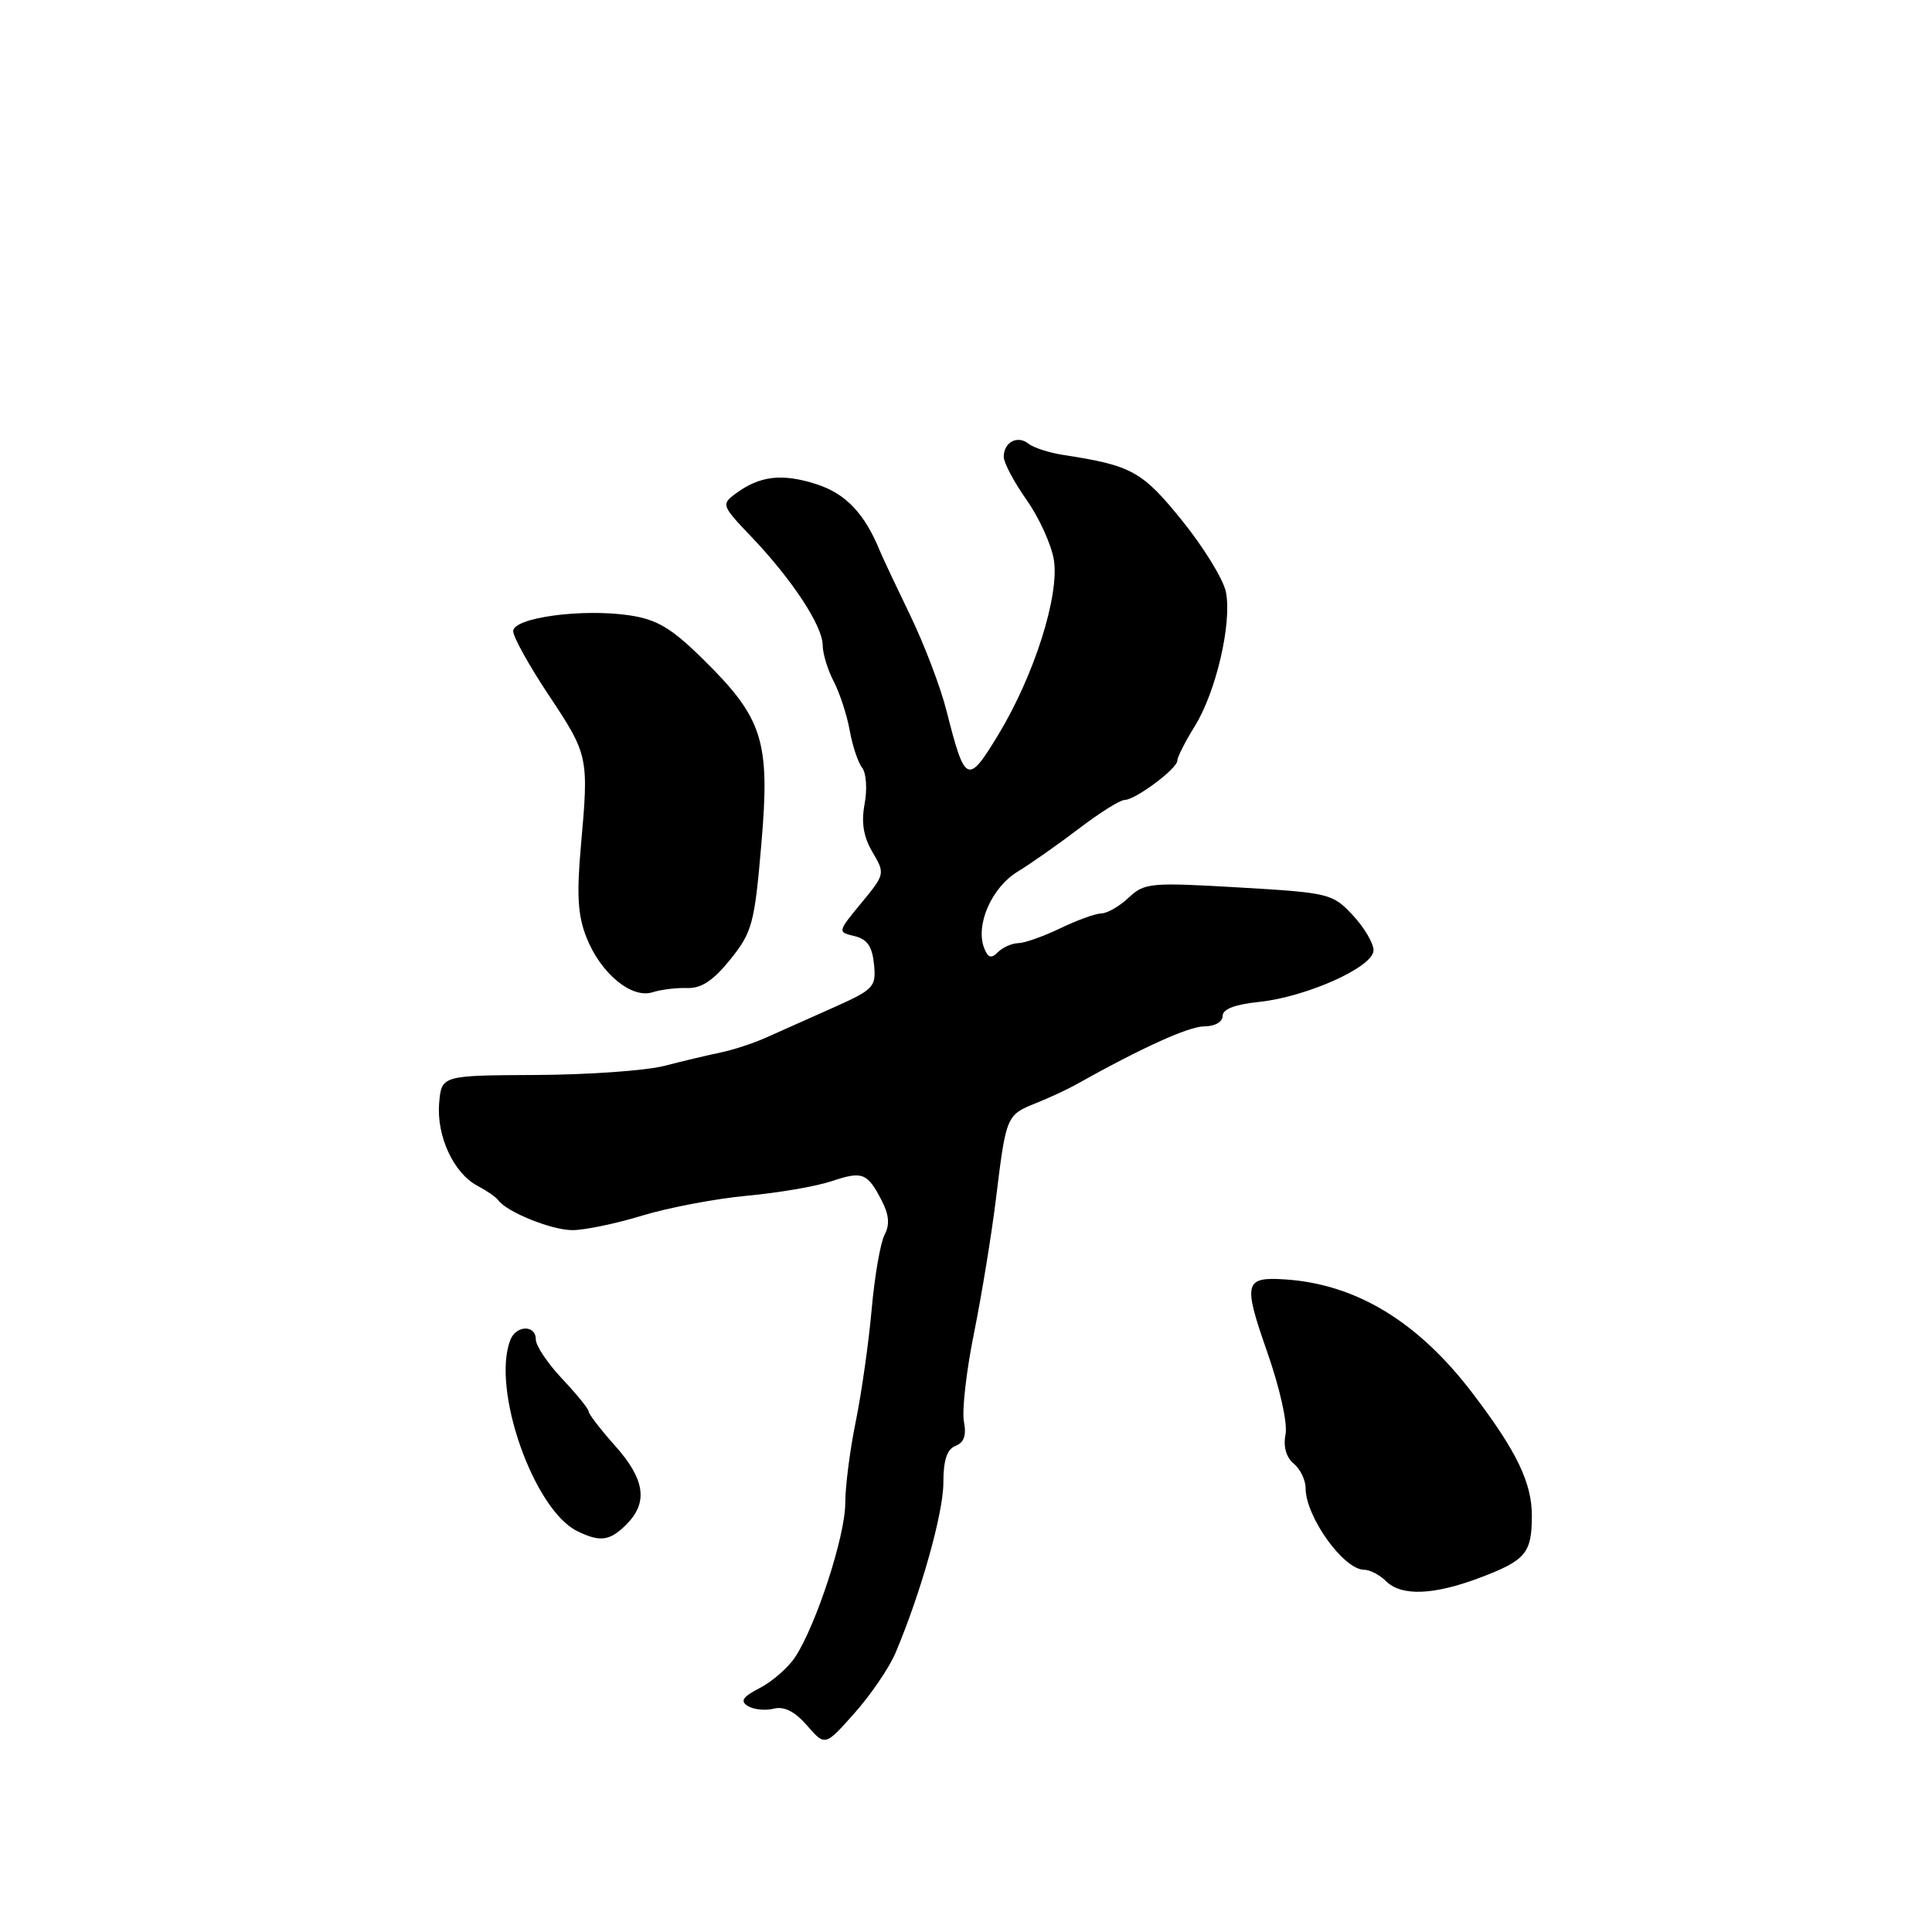 <?xml version="1.0" encoding="UTF-8" standalone="no"?>
<!DOCTYPE svg PUBLIC "-//W3C//DTD SVG 1.1//EN" "http://www.w3.org/Graphics/SVG/1.1/DTD/svg11.dtd" >
<svg xmlns="http://www.w3.org/2000/svg" xmlns:xlink="http://www.w3.org/1999/xlink" version="1.1" viewBox="0 0 256 256">
 <g >
 <path fill="currentColor"
d=" M 118.65 219.04 C 122.02 211.08 125.00 200.49 125.00 196.48 C 125.00 193.48 125.48 192.03 126.61 191.59 C 127.74 191.16 128.08 190.17 127.72 188.34 C 127.45 186.89 128.05 181.61 129.07 176.60 C 130.08 171.60 131.39 163.57 131.98 158.76 C 133.32 147.82 133.36 147.75 137.27 146.17 C 139.04 145.46 141.40 144.37 142.50 143.75 C 151.28 138.83 157.52 136.00 159.57 136.00 C 160.96 136.00 162.00 135.41 162.00 134.63 C 162.00 133.72 163.63 133.09 166.75 132.77 C 173.12 132.11 182.00 128.13 182.00 125.92 C 182.00 124.98 180.76 122.88 179.24 121.26 C 176.57 118.40 176.12 118.29 164.13 117.59 C 152.48 116.91 151.65 116.98 149.57 118.93 C 148.36 120.07 146.73 121.02 145.94 121.03 C 145.15 121.05 142.70 121.94 140.50 123.00 C 138.30 124.06 135.80 124.95 134.95 124.97 C 134.10 124.98 132.87 125.53 132.23 126.17 C 131.34 127.06 130.91 126.92 130.40 125.61 C 129.23 122.55 131.39 117.61 134.84 115.50 C 136.64 114.40 140.32 111.81 143.02 109.75 C 145.73 107.69 148.42 106.00 149.01 106.00 C 150.43 106.00 156.00 101.85 156.00 100.79 C 156.00 100.33 157.04 98.28 158.31 96.23 C 161.14 91.68 163.26 82.54 162.44 78.44 C 162.11 76.78 159.50 72.53 156.65 69.00 C 151.37 62.46 149.98 61.68 141.00 60.30 C 139.07 60.01 136.96 59.33 136.29 58.80 C 134.83 57.62 133.00 58.59 133.00 60.53 C 133.00 61.31 134.36 63.87 136.02 66.23 C 137.69 68.59 139.31 72.16 139.64 74.17 C 140.41 78.89 137.03 89.52 132.27 97.37 C 128.23 104.03 127.87 103.86 125.43 94.23 C 124.64 91.08 122.46 85.35 120.59 81.50 C 118.73 77.65 116.93 73.83 116.59 73.00 C 114.56 68.03 112.06 65.40 108.16 64.15 C 103.64 62.70 100.68 63.04 97.50 65.39 C 95.55 66.83 95.60 66.98 99.62 71.19 C 104.95 76.78 109.00 82.94 109.01 85.48 C 109.01 86.59 109.67 88.76 110.47 90.29 C 111.27 91.83 112.23 94.75 112.59 96.79 C 112.96 98.83 113.70 101.06 114.24 101.74 C 114.78 102.42 114.93 104.56 114.57 106.50 C 114.10 108.99 114.41 110.88 115.61 112.91 C 117.29 115.76 117.27 115.85 114.13 119.65 C 110.97 123.48 110.97 123.50 113.23 124.04 C 114.91 124.44 115.58 125.41 115.81 127.77 C 116.11 130.79 115.80 131.11 110.31 133.56 C 107.12 134.98 103.15 136.76 101.50 137.49 C 99.85 138.23 97.15 139.12 95.50 139.46 C 93.85 139.80 90.47 140.60 88.00 141.24 C 85.53 141.87 77.88 142.41 71.00 142.44 C 58.50 142.50 58.50 142.50 58.19 146.19 C 57.83 150.54 60.11 155.46 63.26 157.12 C 64.49 157.77 65.72 158.62 66.00 159.01 C 67.10 160.58 73.08 163.00 75.85 163.00 C 77.46 163.00 81.65 162.13 85.14 161.06 C 88.64 160.00 94.88 158.82 99.00 158.44 C 103.12 158.06 108.15 157.20 110.17 156.52 C 114.29 155.14 114.93 155.39 116.85 159.12 C 117.81 160.98 117.91 162.30 117.21 163.62 C 116.66 164.66 115.89 169.10 115.50 173.50 C 115.11 177.90 114.16 184.57 113.40 188.32 C 112.63 192.06 112.00 196.96 112.00 199.19 C 112.00 203.51 108.16 215.30 105.37 219.56 C 104.45 220.96 102.35 222.80 100.71 223.65 C 98.41 224.84 98.03 225.40 99.10 226.06 C 99.86 226.53 101.40 226.69 102.52 226.41 C 103.90 226.06 105.31 226.77 106.94 228.64 C 109.33 231.39 109.33 231.39 113.24 226.98 C 115.39 224.56 117.83 220.98 118.65 219.04 Z  M 196.16 209.03 C 202.16 206.75 202.96 205.80 202.98 200.90 C 203.00 196.51 200.98 192.31 195.16 184.66 C 187.93 175.15 179.74 170.16 170.30 169.53 C 164.89 169.17 164.69 169.95 167.89 179.08 C 169.59 183.93 170.63 188.59 170.34 190.06 C 170.02 191.68 170.42 193.10 171.42 193.93 C 172.29 194.65 173.00 196.12 173.00 197.19 C 173.00 200.97 178.04 208.00 180.75 208.00 C 181.51 208.00 182.82 208.68 183.64 209.50 C 185.69 211.54 189.97 211.38 196.16 209.03 Z  M 83.00 202.00 C 85.91 199.09 85.47 196.02 81.50 191.57 C 79.57 189.41 78.00 187.36 78.00 187.03 C 78.00 186.69 76.42 184.75 74.50 182.71 C 72.58 180.67 71.00 178.32 71.00 177.50 C 71.00 175.51 68.38 175.57 67.61 177.58 C 65.11 184.10 70.72 200.06 76.50 202.89 C 79.53 204.37 80.81 204.19 83.00 202.00 Z  M 91.08 130.92 C 92.93 130.98 94.54 129.91 96.78 127.12 C 99.67 123.52 99.98 122.40 100.88 111.87 C 102.07 98.17 101.12 95.18 93.12 87.31 C 88.96 83.22 87.07 82.09 83.44 81.54 C 77.18 80.60 68.00 81.84 68.00 83.63 C 68.00 84.40 70.11 88.20 72.69 92.08 C 77.97 100.02 78.03 100.28 76.98 112.00 C 76.39 118.62 76.56 121.33 77.73 124.27 C 79.62 129.00 83.68 132.36 86.46 131.48 C 87.58 131.12 89.66 130.87 91.08 130.92 Z "/>
</g>
</svg>